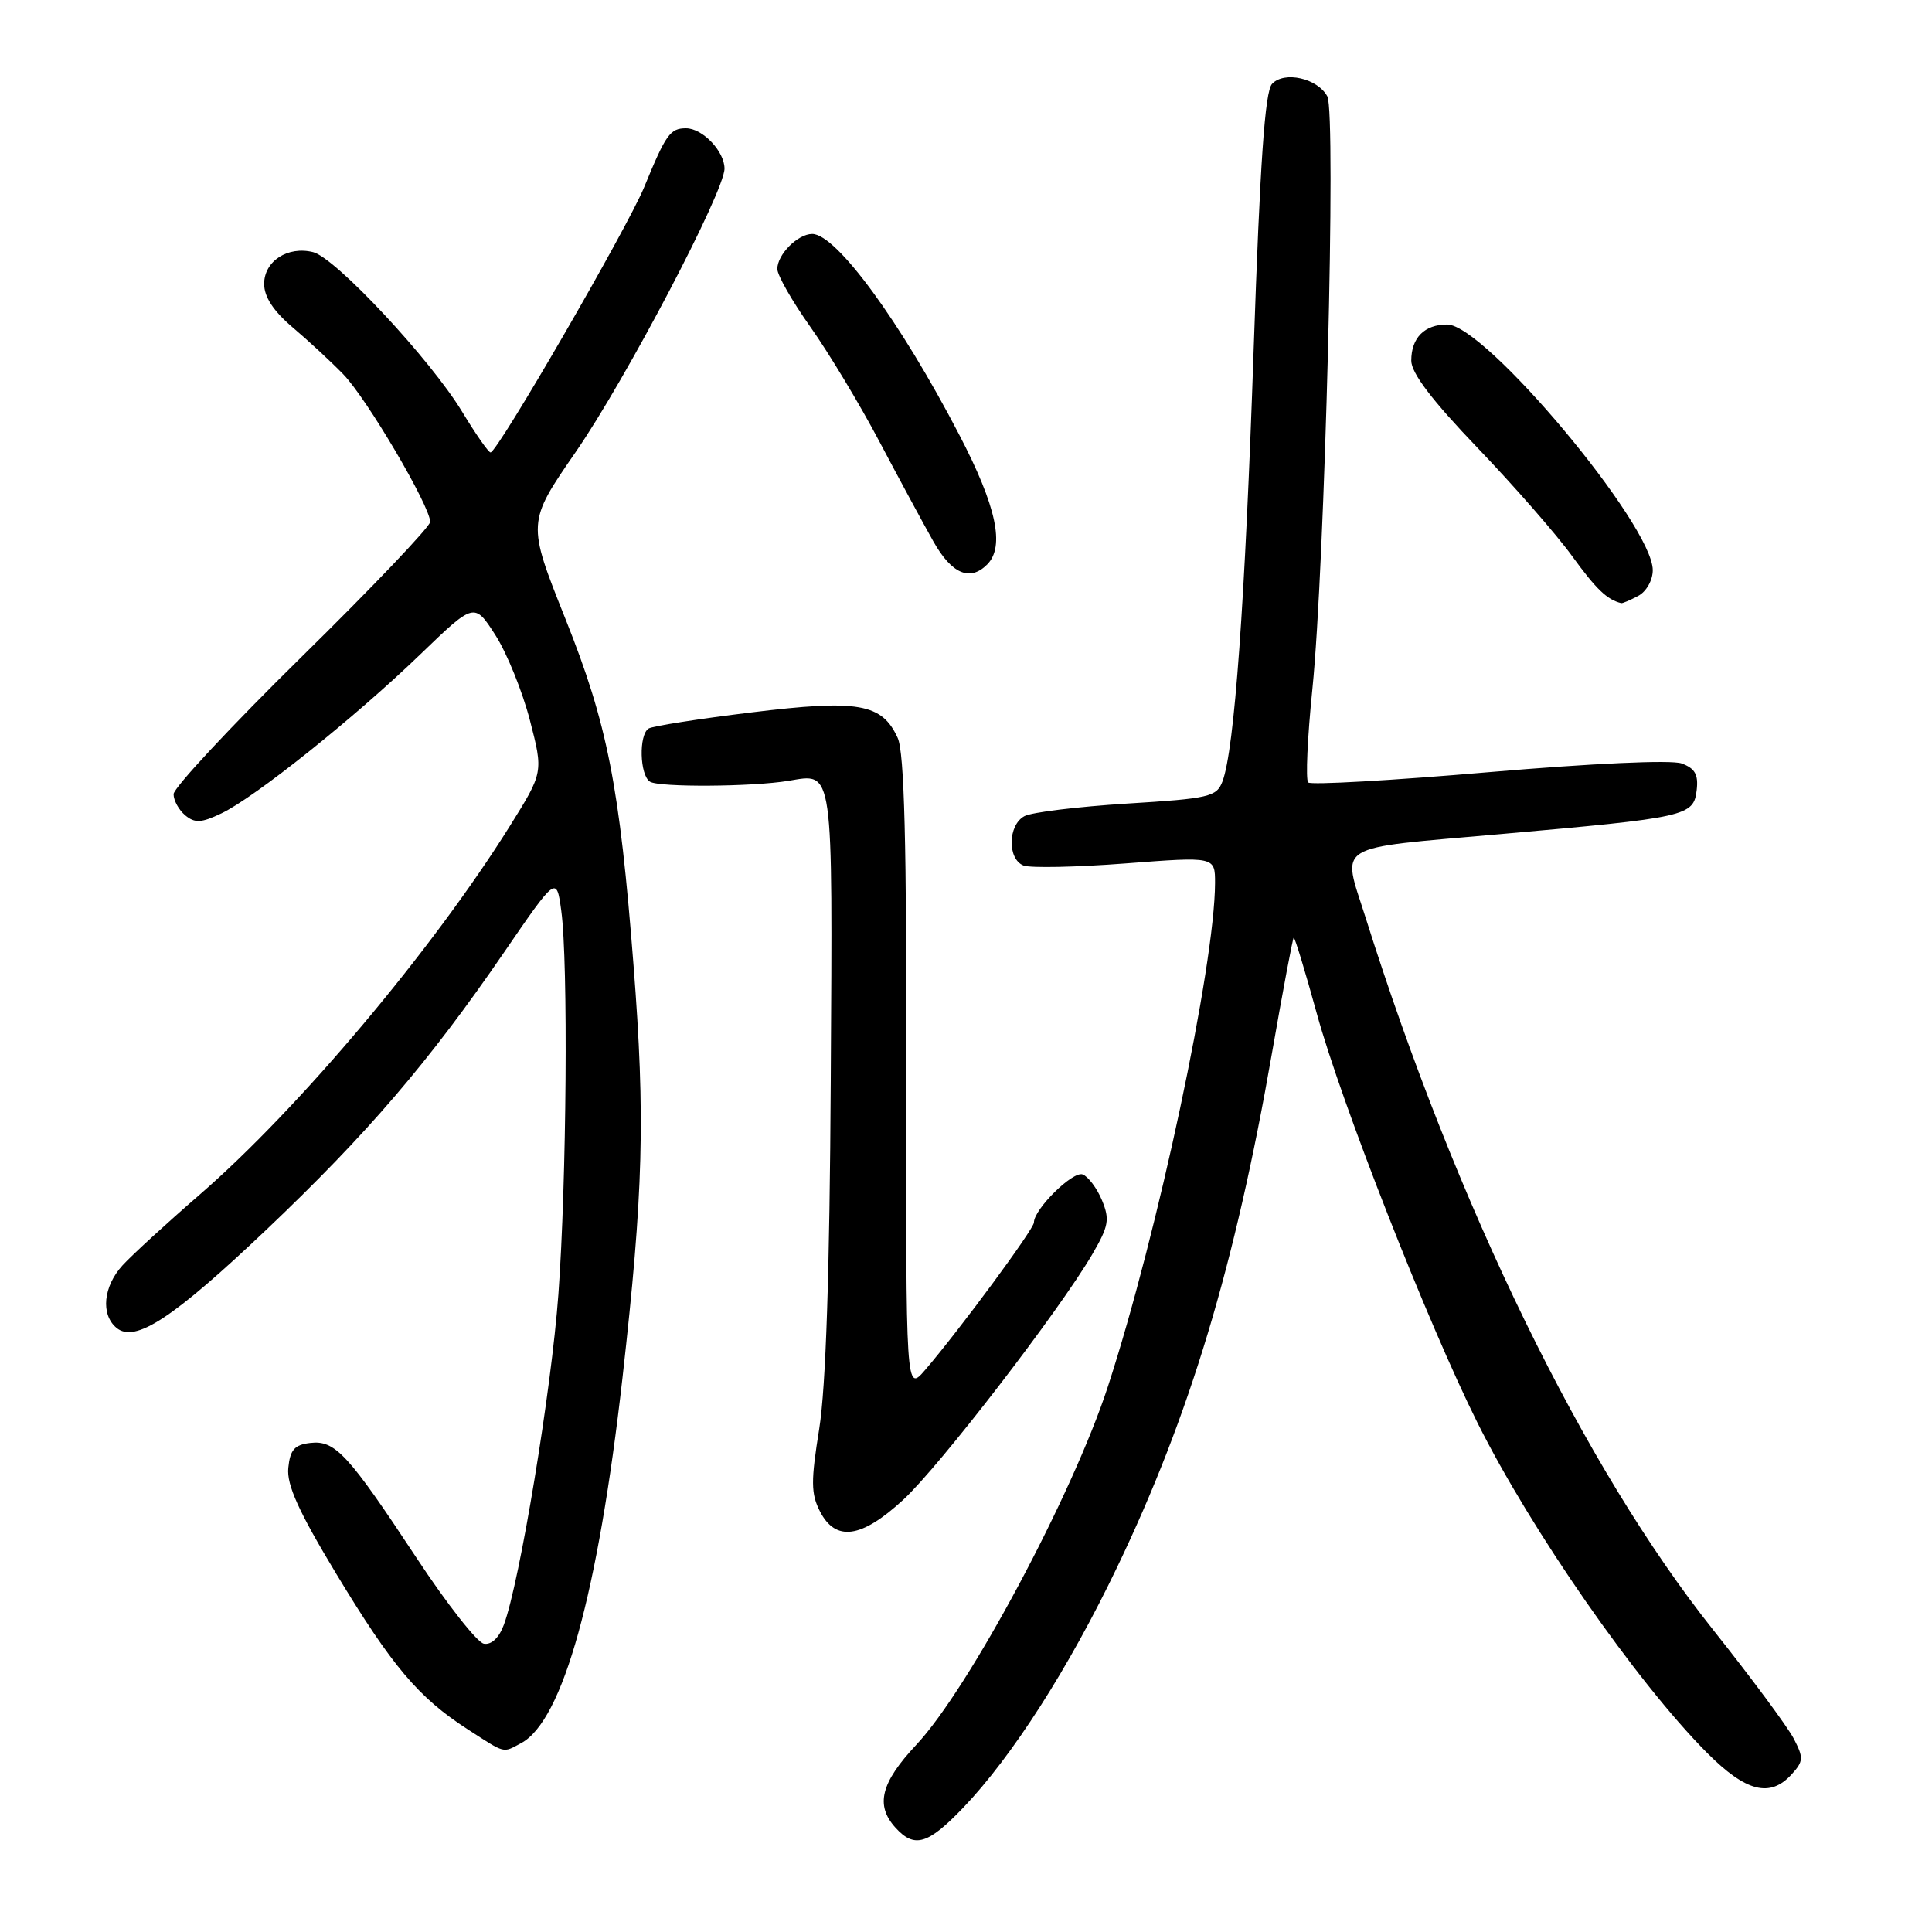<?xml version="1.0" encoding="UTF-8" standalone="no"?>
<!DOCTYPE svg PUBLIC "-//W3C//DTD SVG 1.1//EN" "http://www.w3.org/Graphics/SVG/1.1/DTD/svg11.dtd" >
<svg xmlns="http://www.w3.org/2000/svg" xmlns:xlink="http://www.w3.org/1999/xlink" version="1.1" viewBox="0 0 256 256">
 <g >
 <path fill="currentColor"
d=" M 127.61 239.55 C 134.11 232.76 141.63 221.02 148.05 207.61 C 157.65 187.58 163.64 167.69 168.55 139.50 C 169.99 131.25 171.28 124.39 171.42 124.25 C 171.55 124.12 172.92 128.62 174.47 134.25 C 177.71 146.09 189.21 175.38 195.76 188.50 C 202.88 202.78 216.85 222.87 226.18 232.25 C 231.35 237.44 234.55 238.26 237.42 235.09 C 238.98 233.37 239.00 232.91 237.66 230.34 C 236.84 228.78 232.06 222.32 227.03 216.00 C 209.88 194.44 193.02 159.88 180.92 121.50 C 177.81 111.65 176.41 112.51 198.75 110.53 C 223.57 108.33 224.41 108.15 224.82 104.69 C 225.06 102.63 224.59 101.81 222.82 101.16 C 221.44 100.67 211.06 101.14 197.24 102.32 C 184.45 103.42 173.70 104.03 173.34 103.68 C 172.99 103.32 173.24 97.74 173.90 91.27 C 175.55 75.04 177.07 14.99 175.88 12.77 C 174.59 10.37 170.17 9.37 168.55 11.12 C 167.61 12.13 166.96 21.53 166.12 46.18 C 164.98 79.76 163.57 99.38 161.98 103.55 C 161.21 105.58 160.24 105.81 149.32 106.48 C 142.82 106.89 136.71 107.63 135.75 108.14 C 133.54 109.31 133.46 113.85 135.63 114.69 C 136.53 115.03 142.60 114.91 149.13 114.41 C 161.00 113.50 161.00 113.50 161.00 117.00 C 160.97 127.91 153.42 163.43 146.81 183.70 C 142.13 198.06 128.41 223.72 121.42 231.19 C 116.71 236.22 115.96 239.20 118.65 242.17 C 121.16 244.94 122.94 244.42 127.61 239.55 Z  M 69.06 230.97 C 74.58 228.01 79.25 211.16 82.48 182.59 C 85.25 158.02 85.52 148.08 83.95 127.95 C 82.10 104.10 80.49 95.94 74.92 82.00 C 69.83 69.24 69.83 69.24 76.30 59.87 C 82.93 50.27 96.00 25.37 96.00 22.34 C 96.00 20.05 93.09 17.00 90.90 17.00 C 88.79 17.00 88.23 17.80 85.36 24.79 C 83.15 30.18 65.91 59.96 65.00 59.95 C 64.72 59.95 63.04 57.53 61.25 54.58 C 57.06 47.65 44.46 34.15 41.49 33.41 C 38.13 32.57 35.00 34.60 35.00 37.62 C 35.00 39.33 36.23 41.21 38.73 43.34 C 40.79 45.08 43.83 47.89 45.48 49.59 C 48.56 52.74 57.00 67.07 57.00 69.15 C 57.00 69.78 49.35 77.81 40.00 87.00 C 30.65 96.19 23.00 104.39 23.00 105.23 C 23.00 106.07 23.70 107.33 24.55 108.04 C 25.82 109.09 26.68 109.05 29.33 107.78 C 33.77 105.67 47.00 95.09 55.68 86.72 C 62.85 79.81 62.85 79.81 65.64 84.15 C 67.17 86.54 69.22 91.61 70.21 95.42 C 72.00 102.34 72.00 102.34 67.58 109.42 C 57.35 125.80 39.60 146.90 26.50 158.26 C 22.10 162.07 17.49 166.30 16.25 167.65 C 13.68 170.46 13.32 174.19 15.44 175.95 C 17.89 177.99 22.92 174.69 35.32 162.92 C 48.63 150.28 56.84 140.70 66.73 126.28 C 73.74 116.06 73.74 116.06 74.37 120.67 C 75.30 127.45 75.08 156.55 73.99 171.50 C 73.07 184.17 68.86 209.69 66.76 215.30 C 66.12 217.03 65.11 217.98 64.11 217.80 C 63.22 217.63 59.23 212.55 55.24 206.50 C 46.09 192.63 44.41 190.81 41.10 191.20 C 39.02 191.44 38.44 192.11 38.20 194.51 C 37.98 196.76 39.57 200.28 44.54 208.51 C 51.97 220.81 55.46 224.94 61.95 229.13 C 67.06 232.43 66.56 232.30 69.06 230.97 Z  M 119.66 198.75 C 124.44 194.36 140.29 173.78 144.71 166.24 C 146.91 162.47 147.07 161.59 146.02 159.05 C 145.36 157.45 144.20 155.91 143.46 155.62 C 142.16 155.13 137.00 160.22 137.00 161.99 C 137.00 162.86 127.14 176.22 122.61 181.50 C 120.03 184.50 120.03 184.50 120.09 142.47 C 120.14 111.66 119.83 99.72 118.95 97.78 C 116.86 93.20 113.74 92.66 99.55 94.40 C 92.59 95.25 86.47 96.21 85.95 96.53 C 84.62 97.35 84.76 102.73 86.13 103.58 C 87.36 104.34 99.69 104.26 104.50 103.46 C 110.50 102.46 110.32 101.23 110.08 142.98 C 109.94 168.67 109.43 183.83 108.55 189.33 C 107.44 196.25 107.45 197.92 108.64 200.25 C 110.72 204.31 114.12 203.85 119.66 198.75 Z  M 217.07 78.96 C 218.15 78.39 219.00 76.88 219.00 75.55 C 219.00 69.56 196.77 43.00 191.76 43.00 C 188.75 43.00 187.00 44.76 187.00 47.79 C 187.00 49.43 189.74 53.04 195.78 59.34 C 200.61 64.38 206.25 70.83 208.31 73.68 C 211.51 78.08 212.93 79.45 214.82 79.92 C 214.99 79.96 216.00 79.53 217.07 78.96 Z  M 130.80 74.80 C 133.18 72.42 132.04 67.09 127.11 57.62 C 119.31 42.61 110.81 31.00 107.62 31.00 C 105.71 31.00 103.00 33.72 103.00 35.64 C 103.00 36.47 104.97 39.92 107.38 43.32 C 109.79 46.72 113.91 53.55 116.52 58.50 C 119.14 63.45 122.36 69.41 123.68 71.75 C 126.11 76.05 128.52 77.08 130.80 74.80 Z "/>
</g>
</svg>